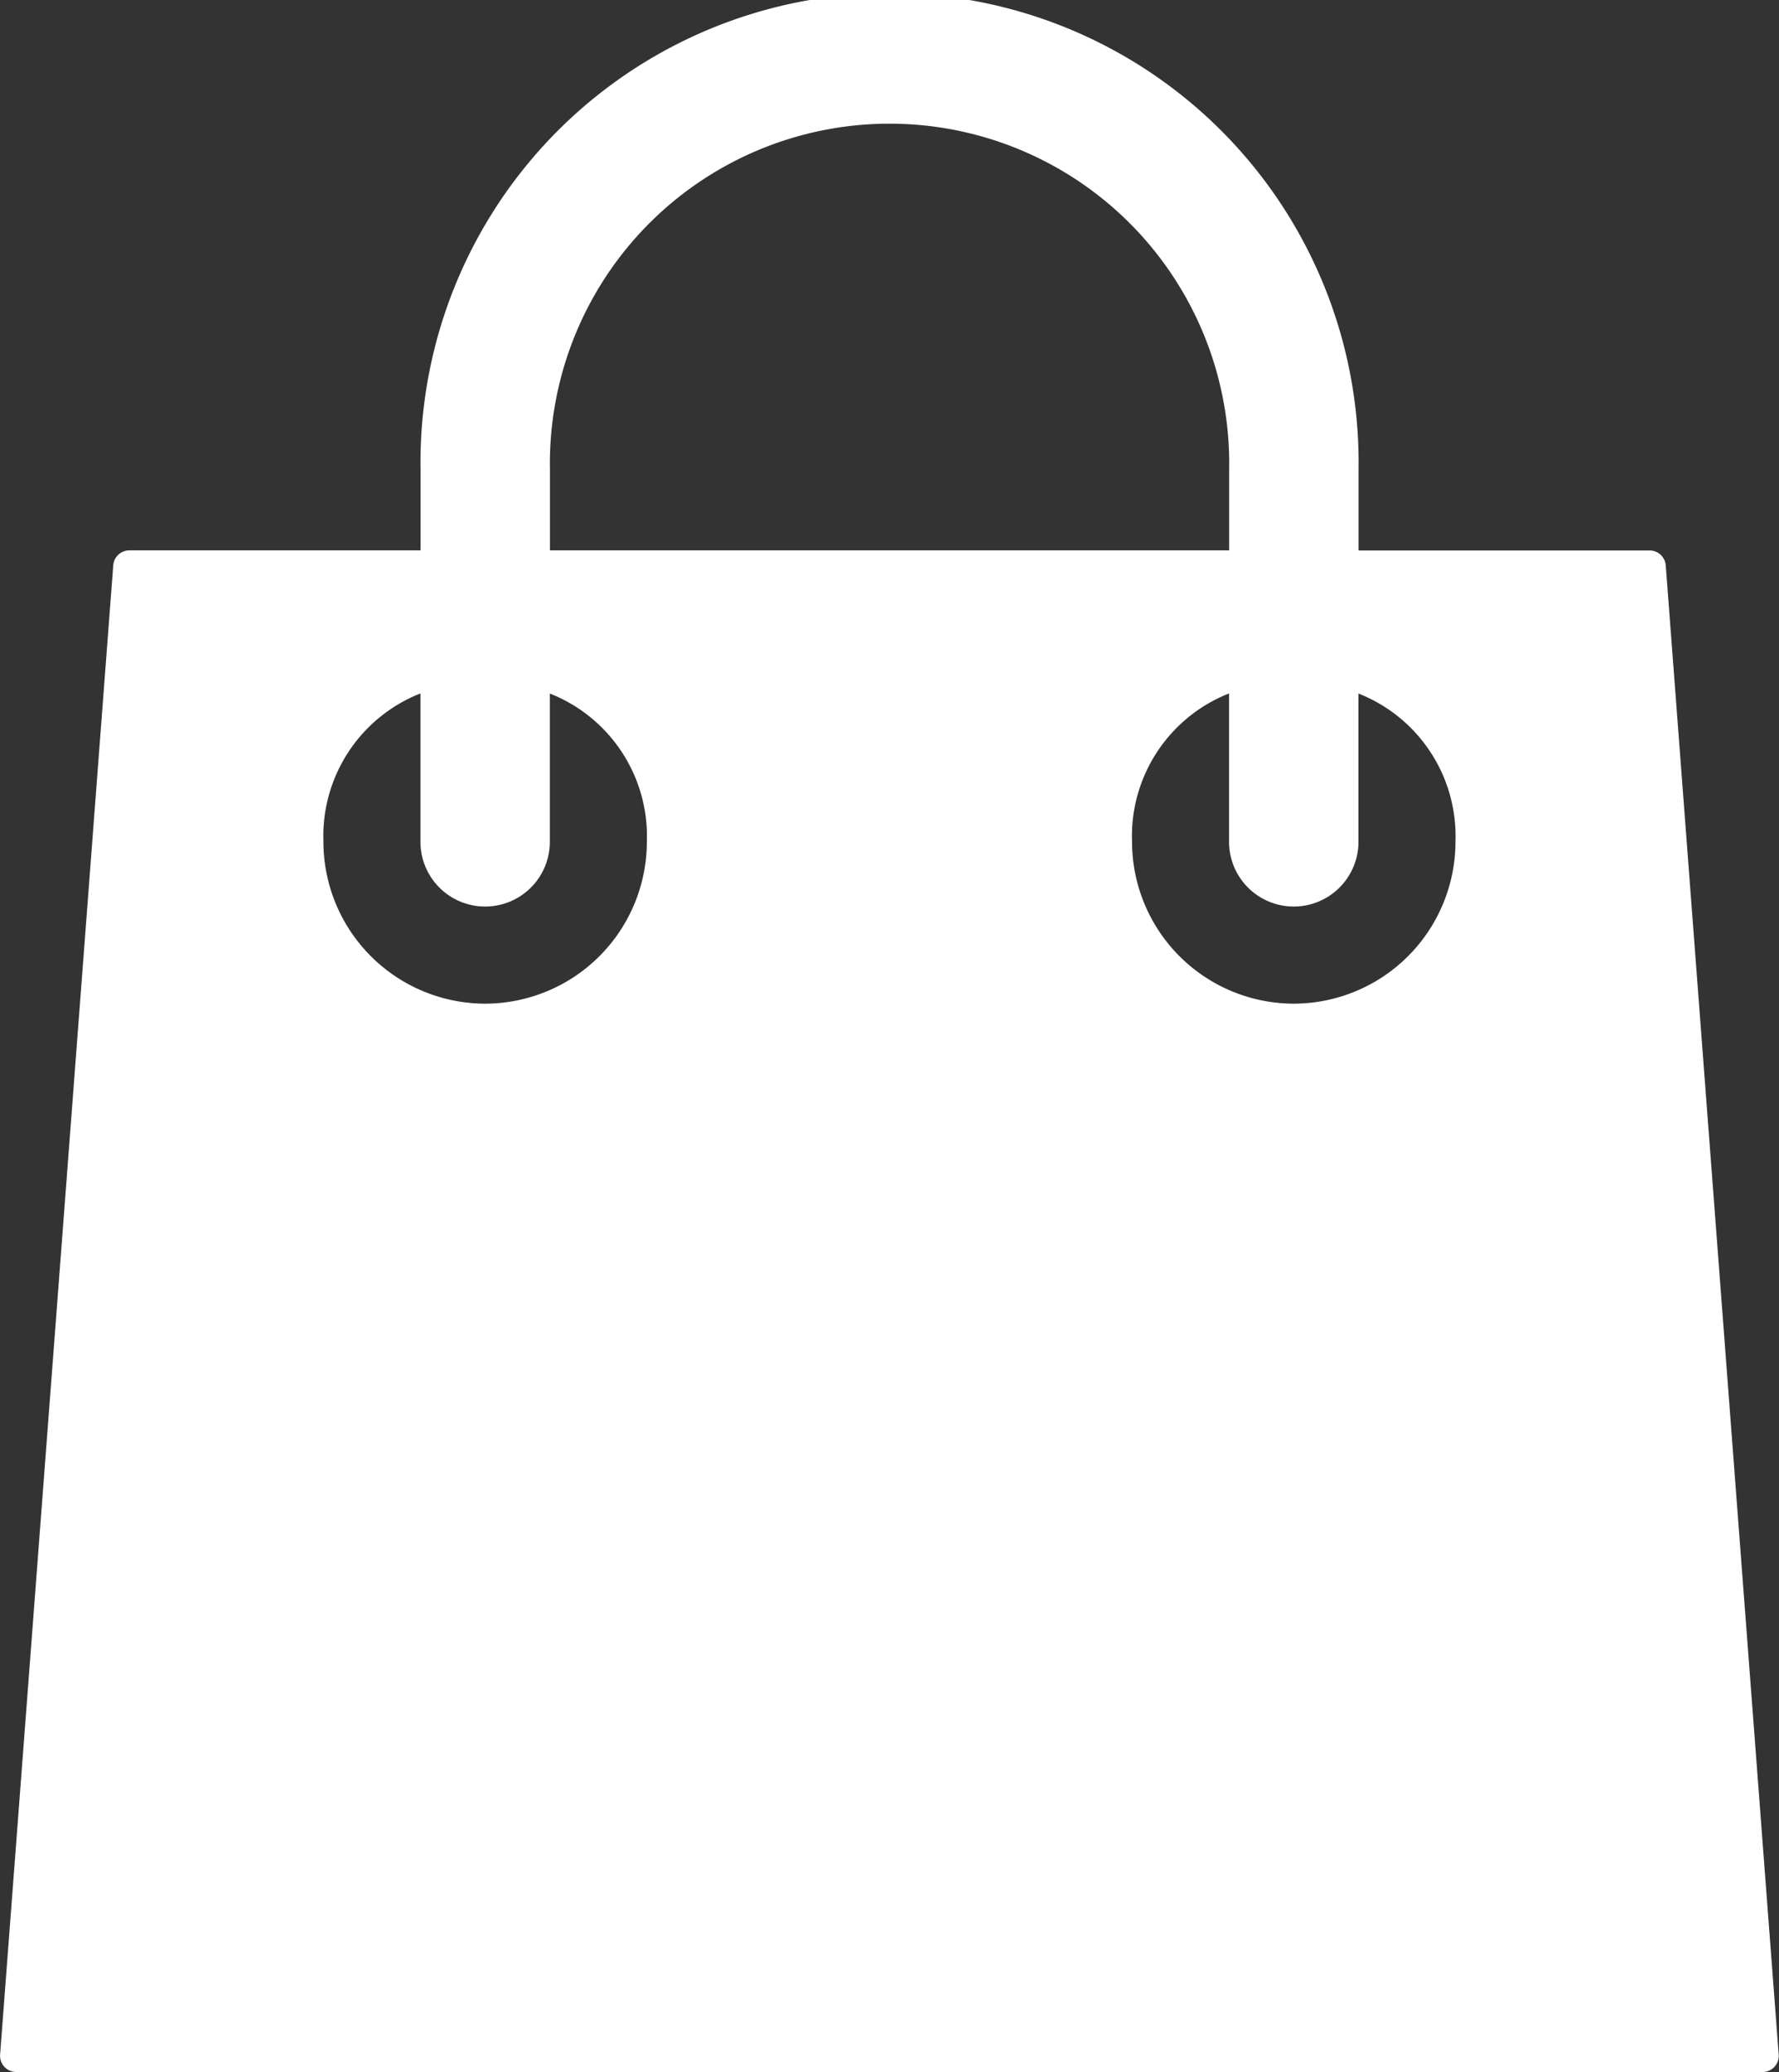 <svg xmlns="http://www.w3.org/2000/svg" width="17.42" height="20.277" viewBox="0 0 17.42 20.277"><rect x="0" y="0" width="17.42" height="20.277" fill="#333333" stroke="none"/><path id="Shape_1" fill="#fff" d="M16.383,5.533a.158.158,0,0,0-.158-.146H13.375V4.594a4.593,4.593,0,1,0-9.185,0v.792H1.339a.158.158,0,0,0-.158.146L.073,20.107a.159.159,0,0,0,.158.17h17.1a.158.158,0,0,0,.158-.17ZM5.457,4.594a3.326,3.326,0,1,1,6.651,0v.792H5.457ZM4.823,9.822A1.586,1.586,0,0,1,3.239,8.238a1.5,1.5,0,0,1,.95-1.452V8.238a.633.633,0,1,0,1.267,0V6.787a1.5,1.5,0,0,1,.95,1.451A1.586,1.586,0,0,1,4.823,9.822Zm7.918,0a1.586,1.586,0,0,1-1.584-1.584,1.5,1.5,0,0,1,.95-1.452V8.238a.633.633,0,1,0,1.267,0V6.787a1.5,1.5,0,0,1,.95,1.451A1.586,1.586,0,0,1,12.741,9.822Z" data-name="Shape 1" transform="translate(-0.072)"/></svg>
